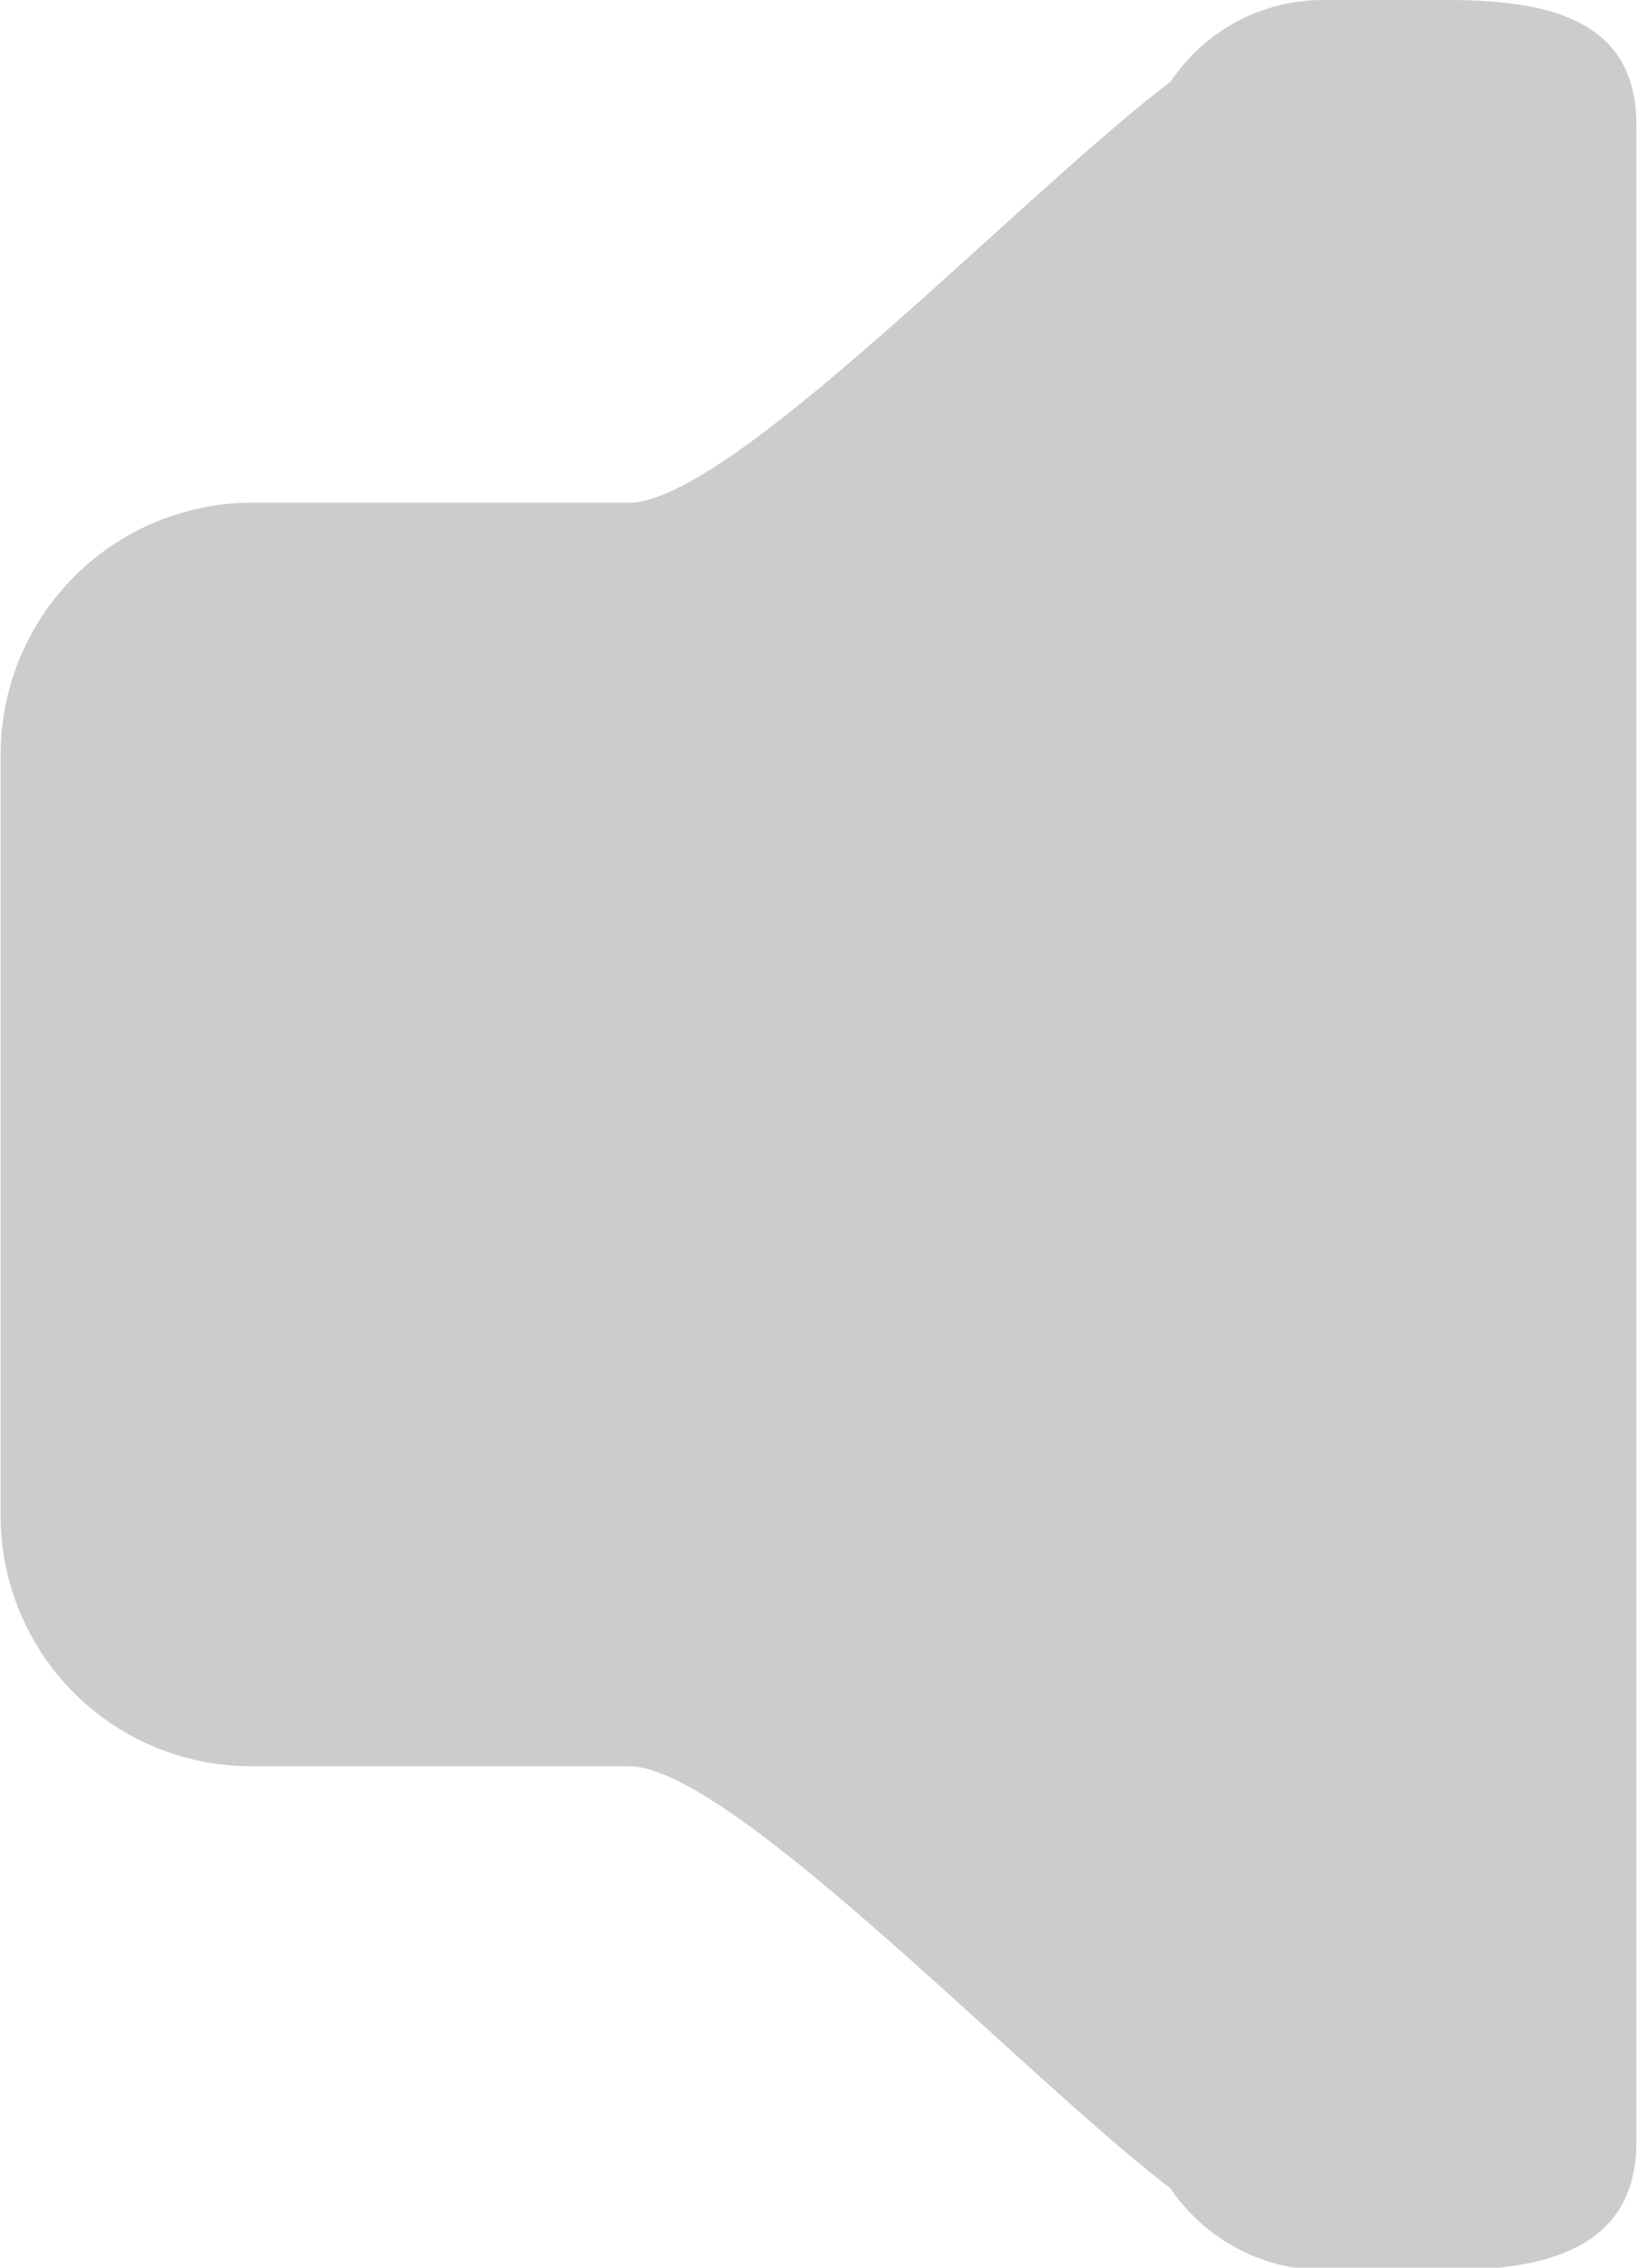 <svg xmlns="http://www.w3.org/2000/svg" width="13" height="18" fill="#ccc" viewBox="0 0 12.97 18"><path d="M11.48 18.02h-1a1.482 1.482 0 0 1-1.2-.65c-1.18-.9-3.49-3.35-4.3-3.35h-3a1.989 1.989 0 0 1-1.99-1.99V5.99a2 2 0 0 1 1.99-2h3c.81 0 3.12-2.45 4.3-3.34a1.457 1.457 0 0 1 1.2-.65h1c.83 0 1.5.17 1.5.99V17c0 .82-.67 1.02-1.5 1.02z"/></svg>
